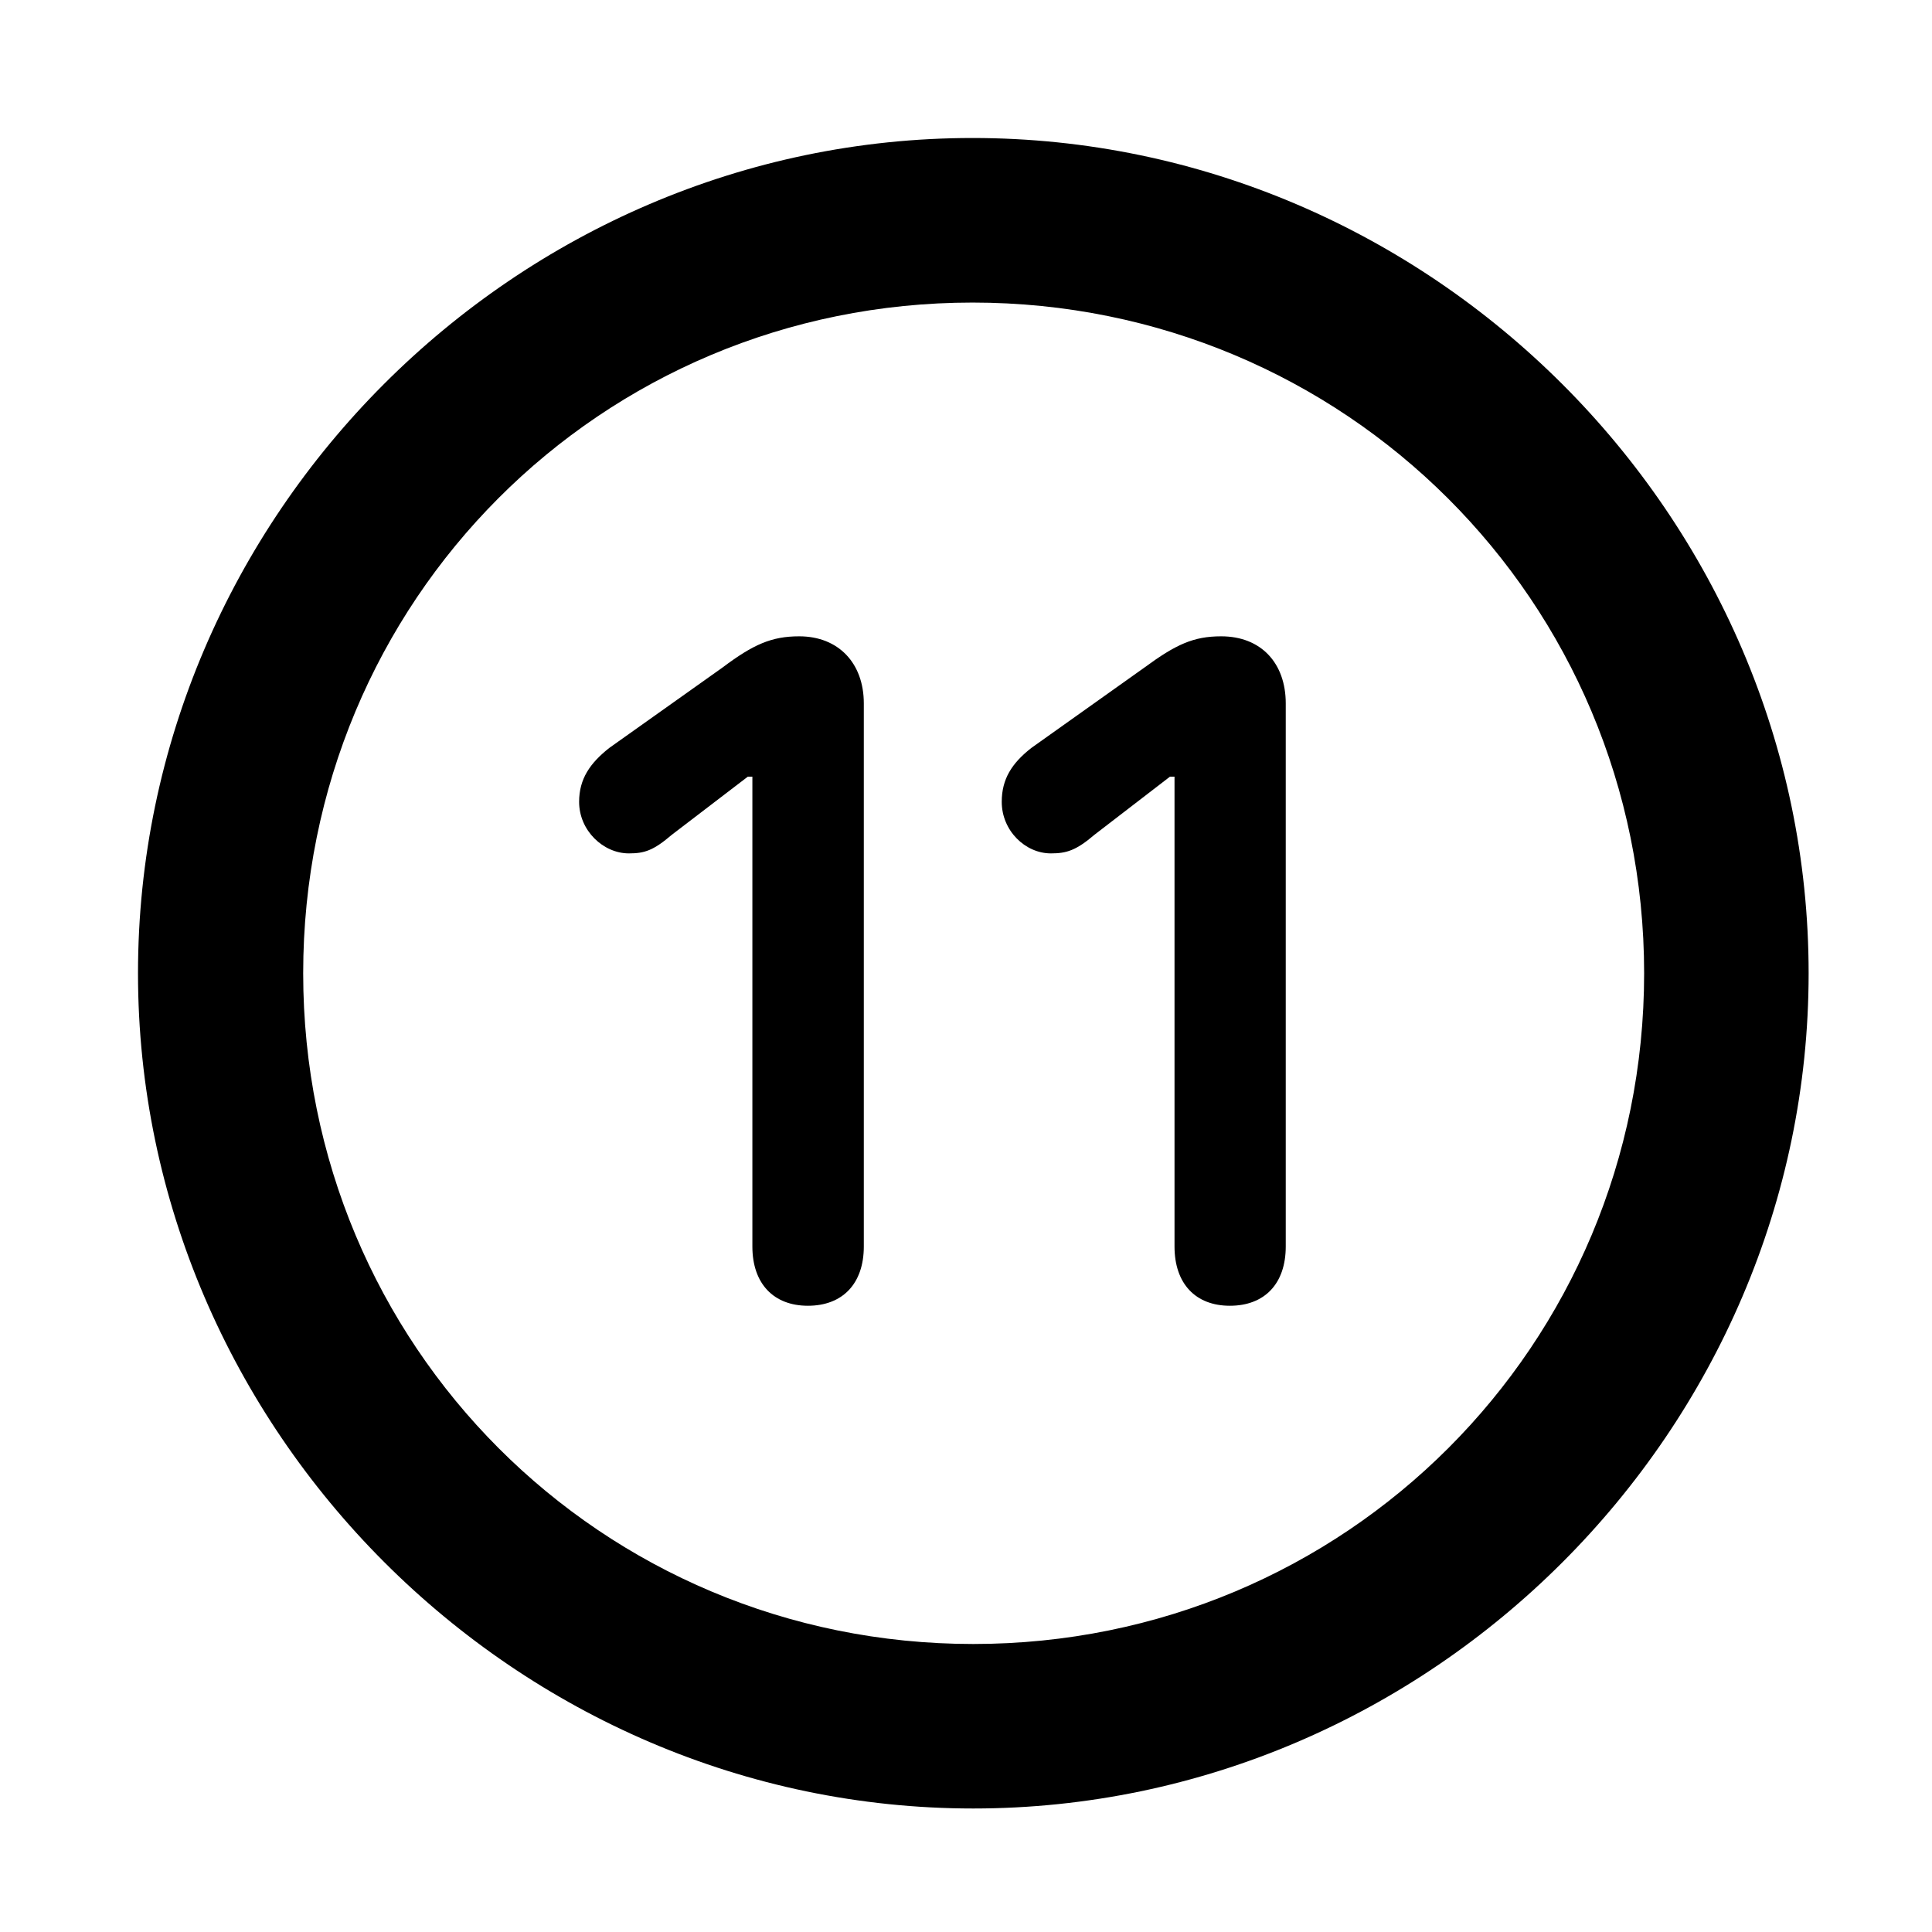<svg width="28" height="28" viewBox="0 0 28 28" fill="none" xmlns="http://www.w3.org/2000/svg">
<path d="M14.105 26.21C20.737 26.21 26.212 20.727 26.212 14.105C26.212 7.473 20.727 2 14.095 2C7.475 2 2 7.473 2 14.105C2 20.727 7.485 26.21 14.105 26.21ZM14.105 23.826C8.711 23.826 4.394 19.499 4.394 14.105C4.394 8.711 8.701 4.385 14.095 4.385C19.489 4.385 23.828 8.711 23.828 14.105C23.828 19.499 19.499 23.826 14.105 23.826Z" fill="black"/>
<path d="M11.709 18.924C12.211 18.924 12.519 18.604 12.519 18.065V10.194C12.519 9.613 12.154 9.222 11.582 9.222C11.181 9.222 10.915 9.341 10.473 9.673L8.831 10.839C8.549 11.061 8.393 11.291 8.393 11.621C8.393 12.038 8.743 12.368 9.114 12.368C9.34 12.368 9.469 12.327 9.738 12.097L10.838 11.256H10.904V18.065C10.904 18.604 11.212 18.924 11.709 18.924ZM17.824 18.924C18.328 18.924 18.634 18.604 18.634 18.065V10.194C18.634 9.613 18.279 9.222 17.698 9.222C17.296 9.222 17.04 9.341 16.588 9.673L14.948 10.839C14.664 11.061 14.518 11.291 14.518 11.621C14.518 12.038 14.858 12.368 15.23 12.368C15.455 12.368 15.594 12.327 15.863 12.097L16.956 11.256H17.022V18.065C17.022 18.604 17.327 18.924 17.824 18.924Z" fill="black"/>
</svg>

